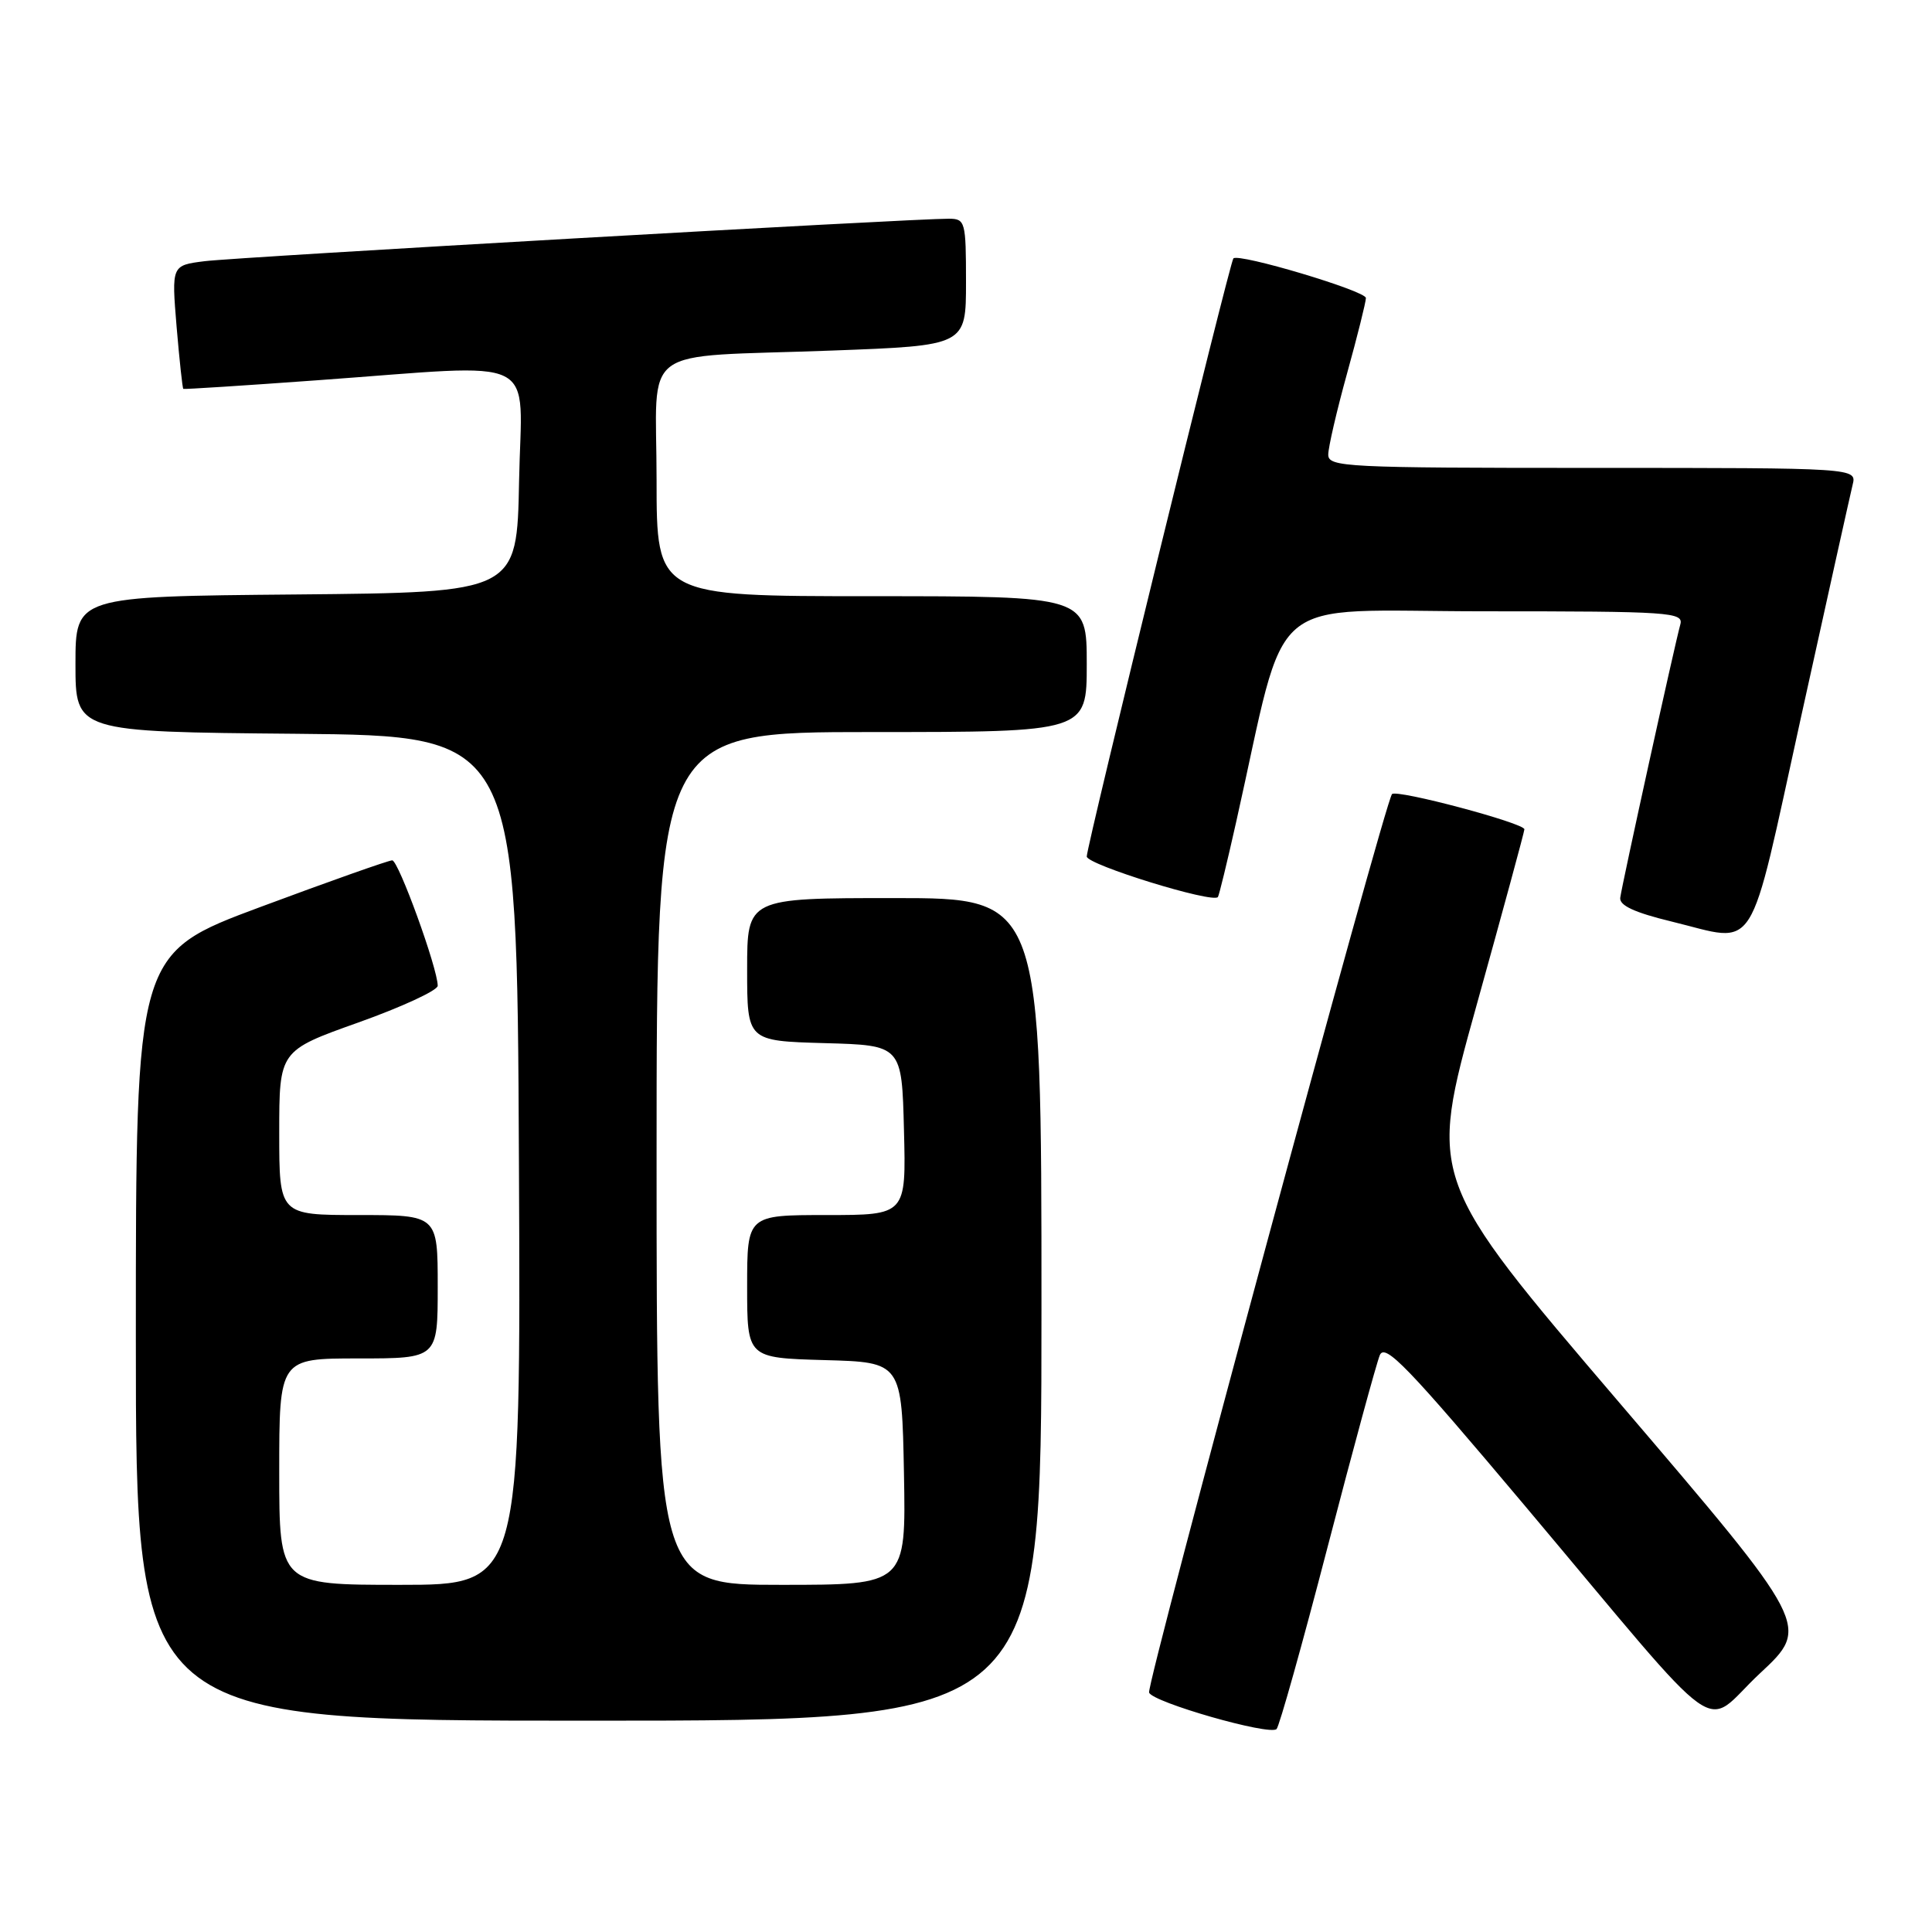 <?xml version="1.0" encoding="UTF-8" standalone="no"?>
<!DOCTYPE svg PUBLIC "-//W3C//DTD SVG 1.1//EN" "http://www.w3.org/Graphics/SVG/1.1/DTD/svg11.dtd" >
<svg xmlns="http://www.w3.org/2000/svg" xmlns:xlink="http://www.w3.org/1999/xlink" version="1.1" viewBox="0 0 256 256">
 <g >
 <path fill="currentColor"
d=" M 175.91 205.00 C 179.27 192.07 182.39 180.63 182.83 179.57 C 183.51 177.94 186.54 181.08 202.07 199.54 C 229.32 231.93 225.32 229.08 233.19 221.74 C 239.89 215.50 239.89 215.50 214.57 185.86 C 189.25 156.22 189.25 156.22 195.61 133.36 C 199.11 120.79 201.98 110.23 201.99 109.89 C 202.01 109.07 185.10 104.57 184.45 105.22 C 183.53 106.13 151.89 223.16 152.26 224.27 C 152.68 225.55 168.21 230.00 169.15 229.11 C 169.51 228.77 172.55 217.93 175.91 205.00 Z  M 138.00 173.50 C 138.00 119.00 138.00 119.00 118.50 119.00 C 99.00 119.00 99.00 119.00 99.00 128.47 C 99.00 137.93 99.00 137.93 109.25 138.22 C 119.50 138.50 119.50 138.50 119.78 149.75 C 120.07 161.00 120.07 161.00 109.53 161.00 C 99.00 161.00 99.00 161.00 99.00 170.47 C 99.00 179.93 99.00 179.93 109.25 180.22 C 119.50 180.50 119.50 180.50 119.78 195.25 C 120.05 210.00 120.05 210.00 103.53 210.00 C 87.00 210.00 87.00 210.00 87.00 153.50 C 87.00 97.00 87.00 97.00 115.50 97.00 C 144.00 97.00 144.00 97.00 144.00 88.00 C 144.00 79.00 144.00 79.00 115.50 79.00 C 87.00 79.00 87.00 79.00 87.00 63.58 C 87.00 45.35 84.20 47.42 110.25 46.45 C 128.00 45.79 128.00 45.79 128.00 37.39 C 128.00 29.36 127.90 29.00 125.75 28.98 C 121.13 28.95 31.33 34.07 27.11 34.61 C 22.73 35.16 22.73 35.16 23.40 43.29 C 23.78 47.76 24.18 51.47 24.29 51.53 C 24.41 51.60 32.38 51.09 42.00 50.39 C 72.18 48.22 69.10 46.68 68.78 63.75 C 68.50 78.50 68.50 78.50 39.25 78.77 C 10.00 79.03 10.00 79.03 10.00 88.00 C 10.00 96.97 10.00 96.97 39.25 97.23 C 68.50 97.50 68.50 97.50 68.76 153.75 C 69.02 210.00 69.02 210.00 53.01 210.00 C 37.00 210.00 37.00 210.00 37.00 195.00 C 37.00 180.00 37.00 180.00 47.50 180.00 C 58.00 180.00 58.00 180.00 58.00 170.50 C 58.00 161.00 58.00 161.00 47.50 161.00 C 37.00 161.00 37.00 161.00 37.00 150.11 C 37.00 139.22 37.00 139.22 47.50 135.48 C 53.27 133.42 58.00 131.23 58.00 130.62 C 58.00 128.33 52.80 114.00 51.97 114.00 C 51.50 114.00 43.66 116.77 34.56 120.16 C 18.00 126.32 18.00 126.32 18.00 177.16 C 18.00 228.00 18.00 228.00 78.00 228.00 C 138.00 228.00 138.00 228.00 138.00 173.50 Z  M 238.65 95.00 C 242.10 79.32 245.18 65.49 245.48 64.25 C 246.04 62.00 246.04 62.00 211.02 62.00 C 178.28 62.00 176.00 61.89 176.00 60.24 C 176.00 59.28 177.12 54.44 178.49 49.49 C 179.86 44.55 180.98 40.05 180.99 39.49 C 181.00 38.55 164.15 33.52 163.43 34.24 C 162.96 34.71 144.00 112.05 144.00 113.49 C 144.00 114.57 160.73 119.74 161.38 118.86 C 161.53 118.66 162.61 114.22 163.78 109.00 C 170.79 77.82 167.06 81.00 196.66 81.00 C 221.39 81.00 223.10 81.12 222.65 82.75 C 221.91 85.40 214.90 117.29 214.69 118.96 C 214.56 119.98 216.59 120.92 221.50 122.11 C 233.07 124.92 231.52 127.38 238.65 95.00 Z "/>
</g>
</svg>
